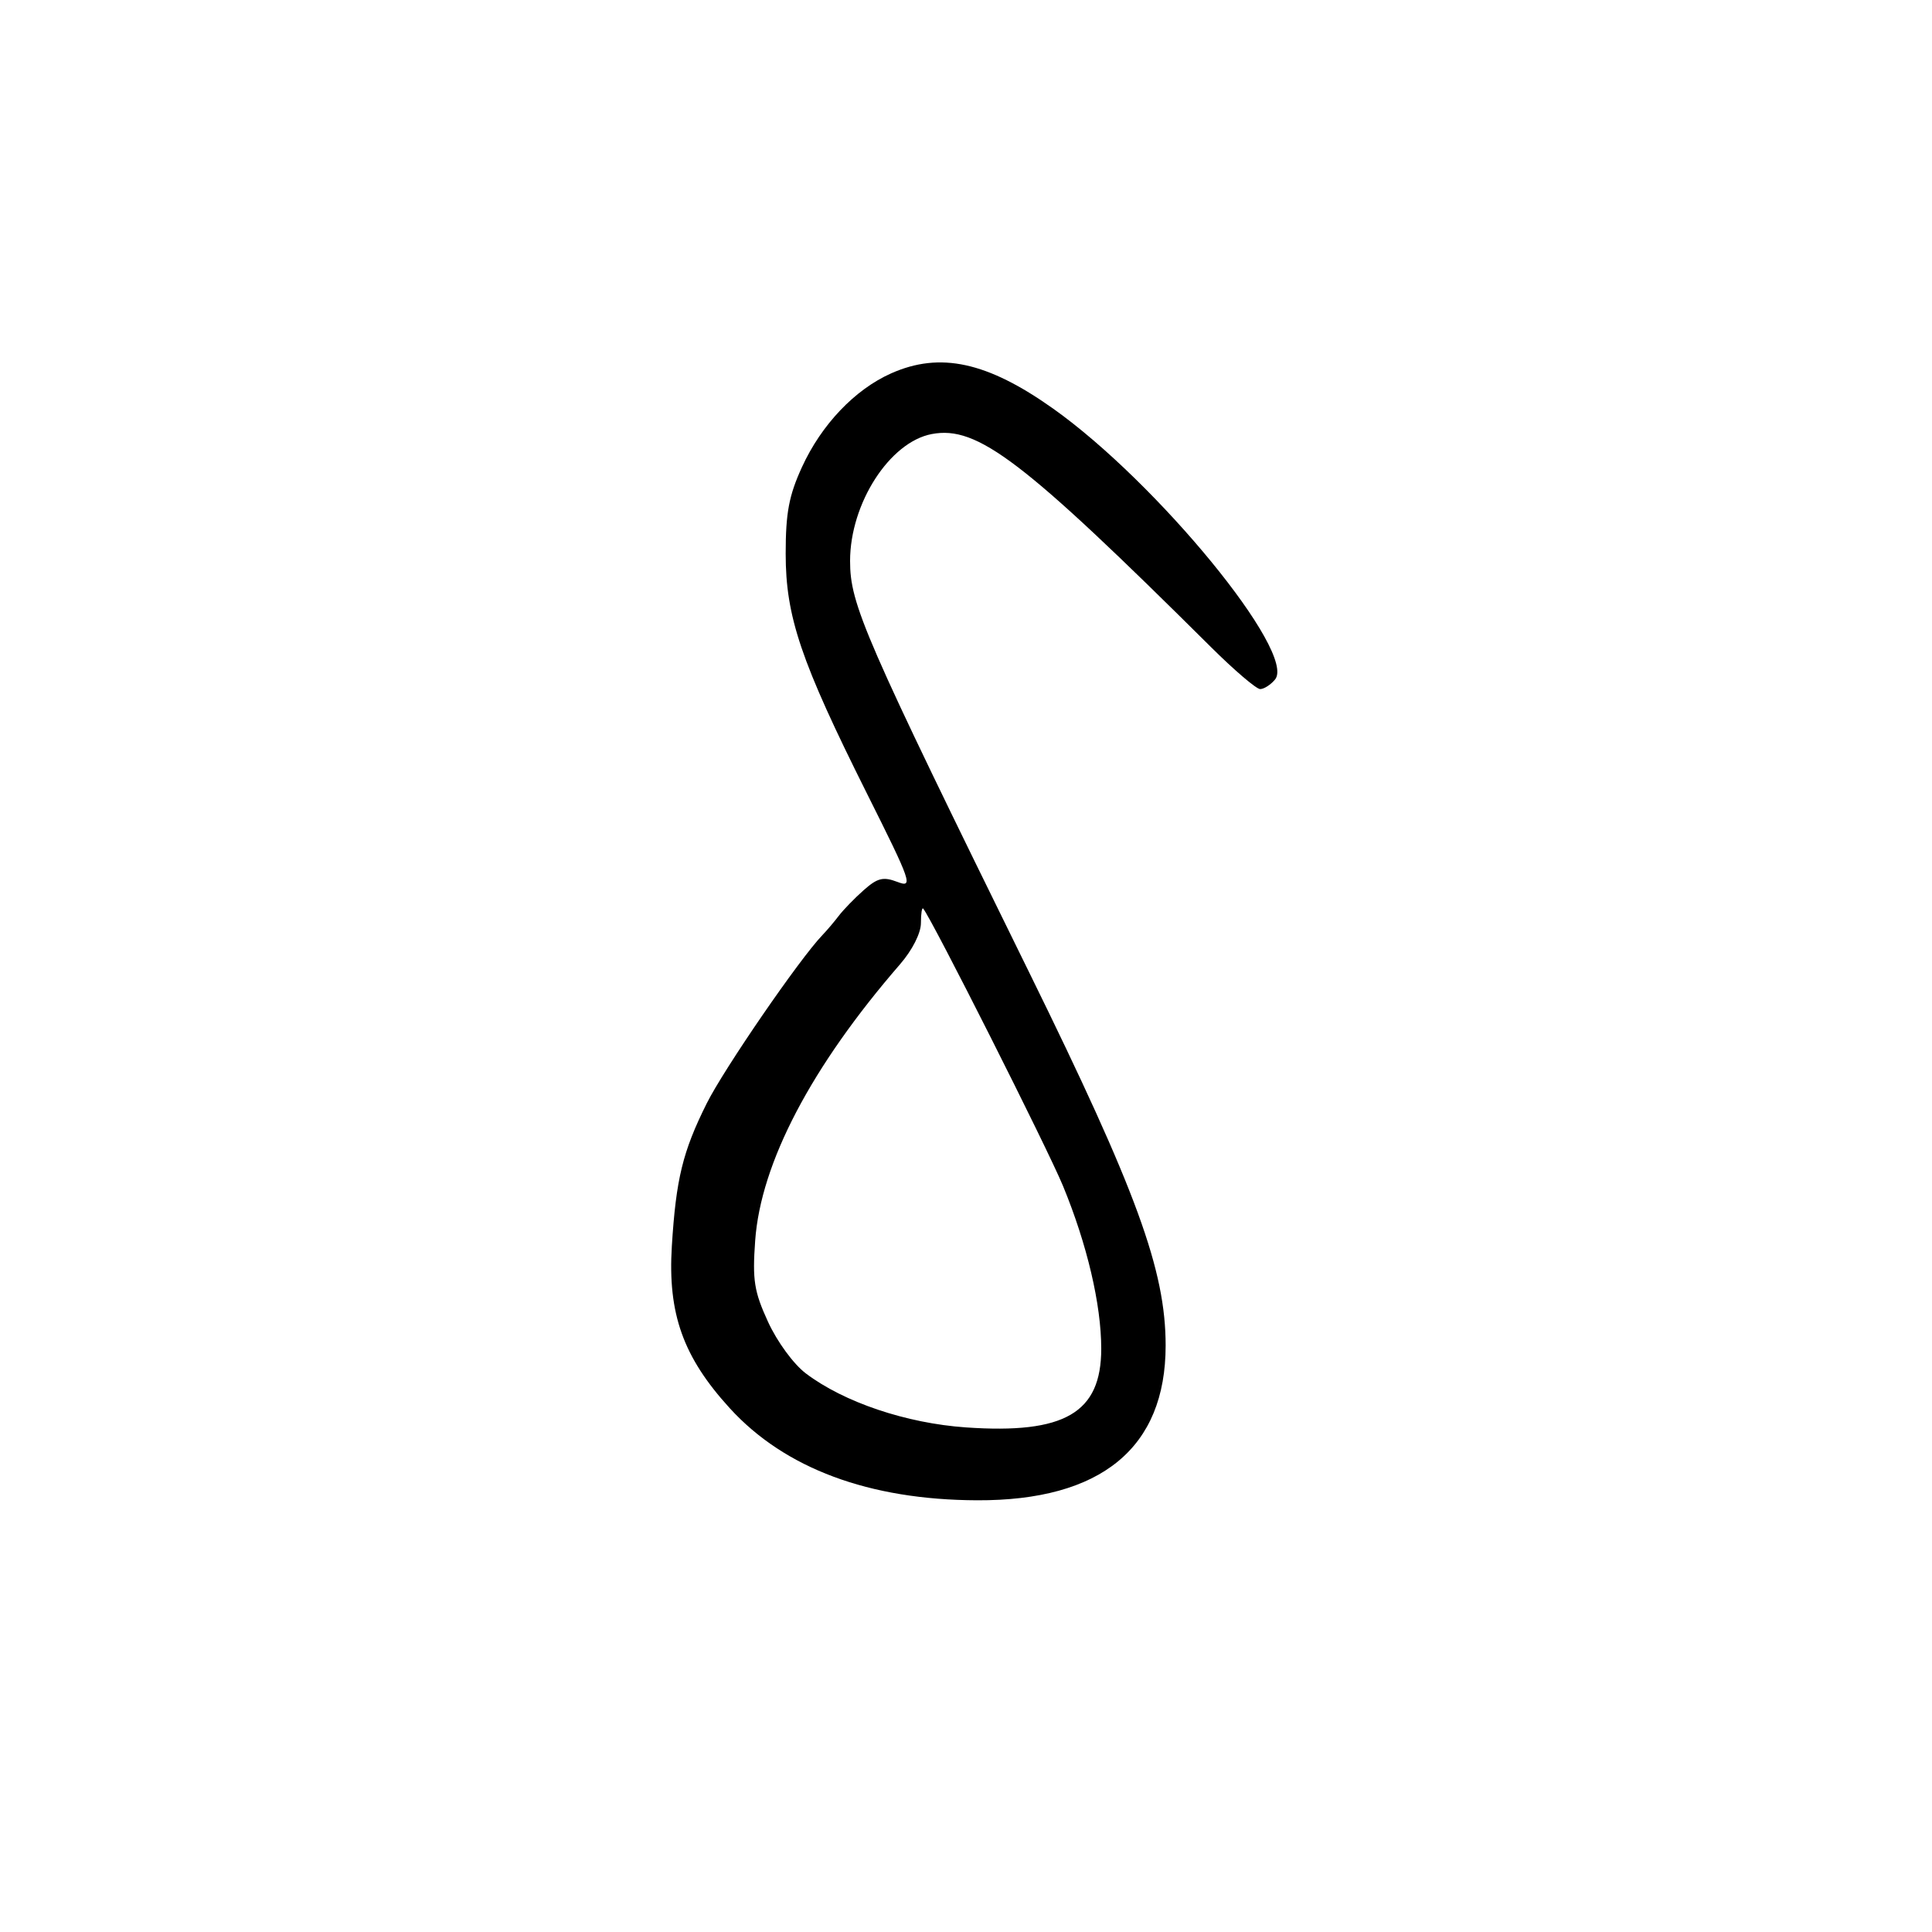 <svg xmlns="http://www.w3.org/2000/svg" width="300" height="300" viewBox="0 0 300 300" version="1.1">
	<path d="M 138.379 57.975 C 132.734 60.486, 127.541 65.945, 124.526 72.537 C 122.503 76.960, 122 79.634, 122 85.970 C 122 95.770, 124.332 102.652, 134.621 123.222 C 141.567 137.110, 141.835 137.888, 139.342 136.940 C 137.145 136.105, 136.263 136.321, 134.121 138.217 C 132.704 139.473, 130.962 141.265, 130.250 142.201 C 129.538 143.136, 128.392 144.486, 127.704 145.201 C 124.170 148.871, 112.406 165.989, 109.729 171.356 C 106.009 178.816, 104.970 183.074, 104.323 193.500 C 103.672 203.998, 106.081 210.736, 113.321 218.668 C 121.863 228.028, 134.945 232.900, 151.712 232.964 C 170.988 233.039, 181 224.825, 181 208.936 C 181 197.245, 176.510 184.960, 159.852 151.080 C 134.111 98.725, 132 93.876, 132 87.103 C 132 78.172, 138.150 68.625, 144.695 67.397 C 151.785 66.067, 158.817 71.435, 188.050 100.490 C 191.653 104.070, 195.085 107, 195.678 107 C 196.270 107, 197.308 106.334, 197.984 105.519 C 201.399 101.404, 179.738 74.955, 163.529 63.448 C 153.300 56.188, 145.978 54.594, 138.379 57.975 M 143 143.330 C 143 144.901, 141.664 147.534, 139.745 149.747 C 125.979 165.620, 118.128 180.599, 117.264 192.639 C 116.822 198.796, 117.095 200.528, 119.255 205.245 C 120.669 208.334, 123.225 211.823, 125.129 213.263 C 131.049 217.741, 140.724 221.003, 149.991 221.647 C 165.315 222.712, 171 219.405, 171 209.427 C 171 202.570, 168.806 193.230, 165.064 184.156 C 162.662 178.330, 144.683 142.665, 143.351 141.083 C 143.158 140.854, 143 141.865, 143 143.330" stroke="none" fill="black" fill-rule="evenodd"/>
</svg>